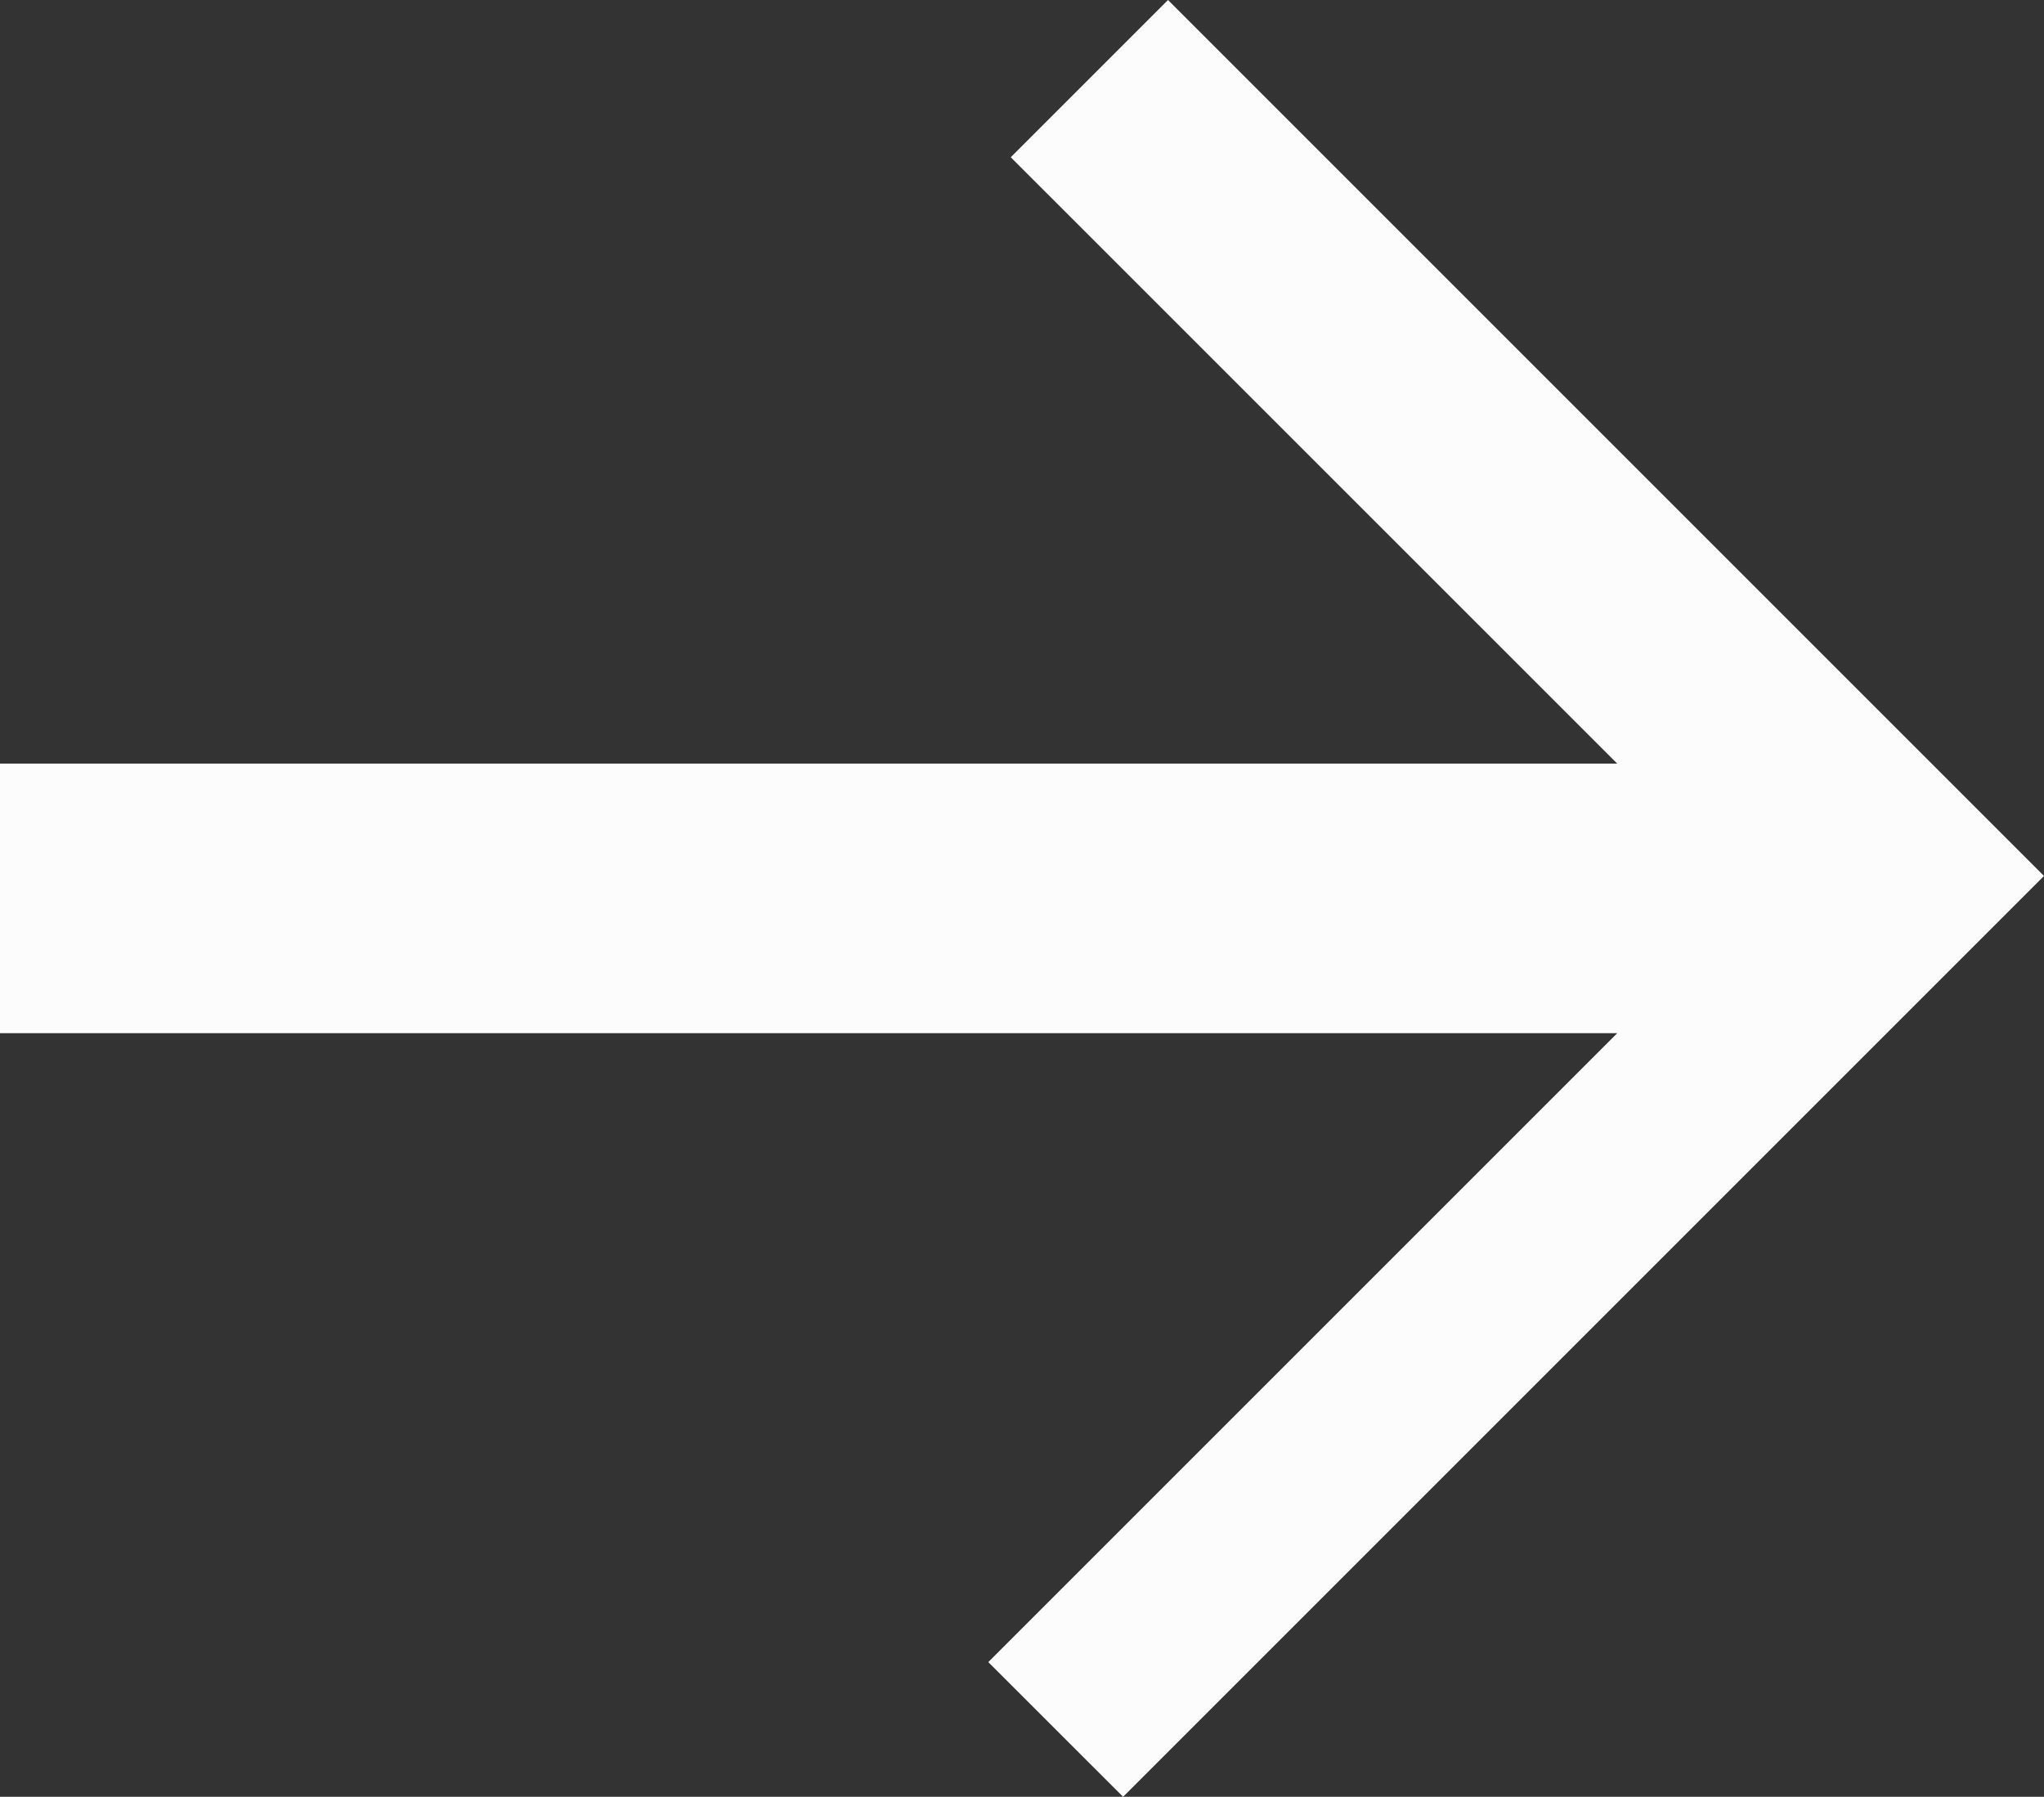 <svg id="Layer_2" data-name="Layer 2" xmlns="http://www.w3.org/2000/svg" viewBox="0 0 267.5 235.16"><rect x="0" y="0" width="267.5" height="235.16" fill="#333333" stroke="none"/><defs><style>.cls-1{fill:#fcfcfc;}</style></defs><title>arrow-right</title><polygon class="cls-1" points="146.98 235.16 129.34 217.53 211.65 135.22 0 135.22 0 99.94 211.65 99.94 132.28 20.58 152.86 0 267.5 114.64 146.98 235.16"/></svg>